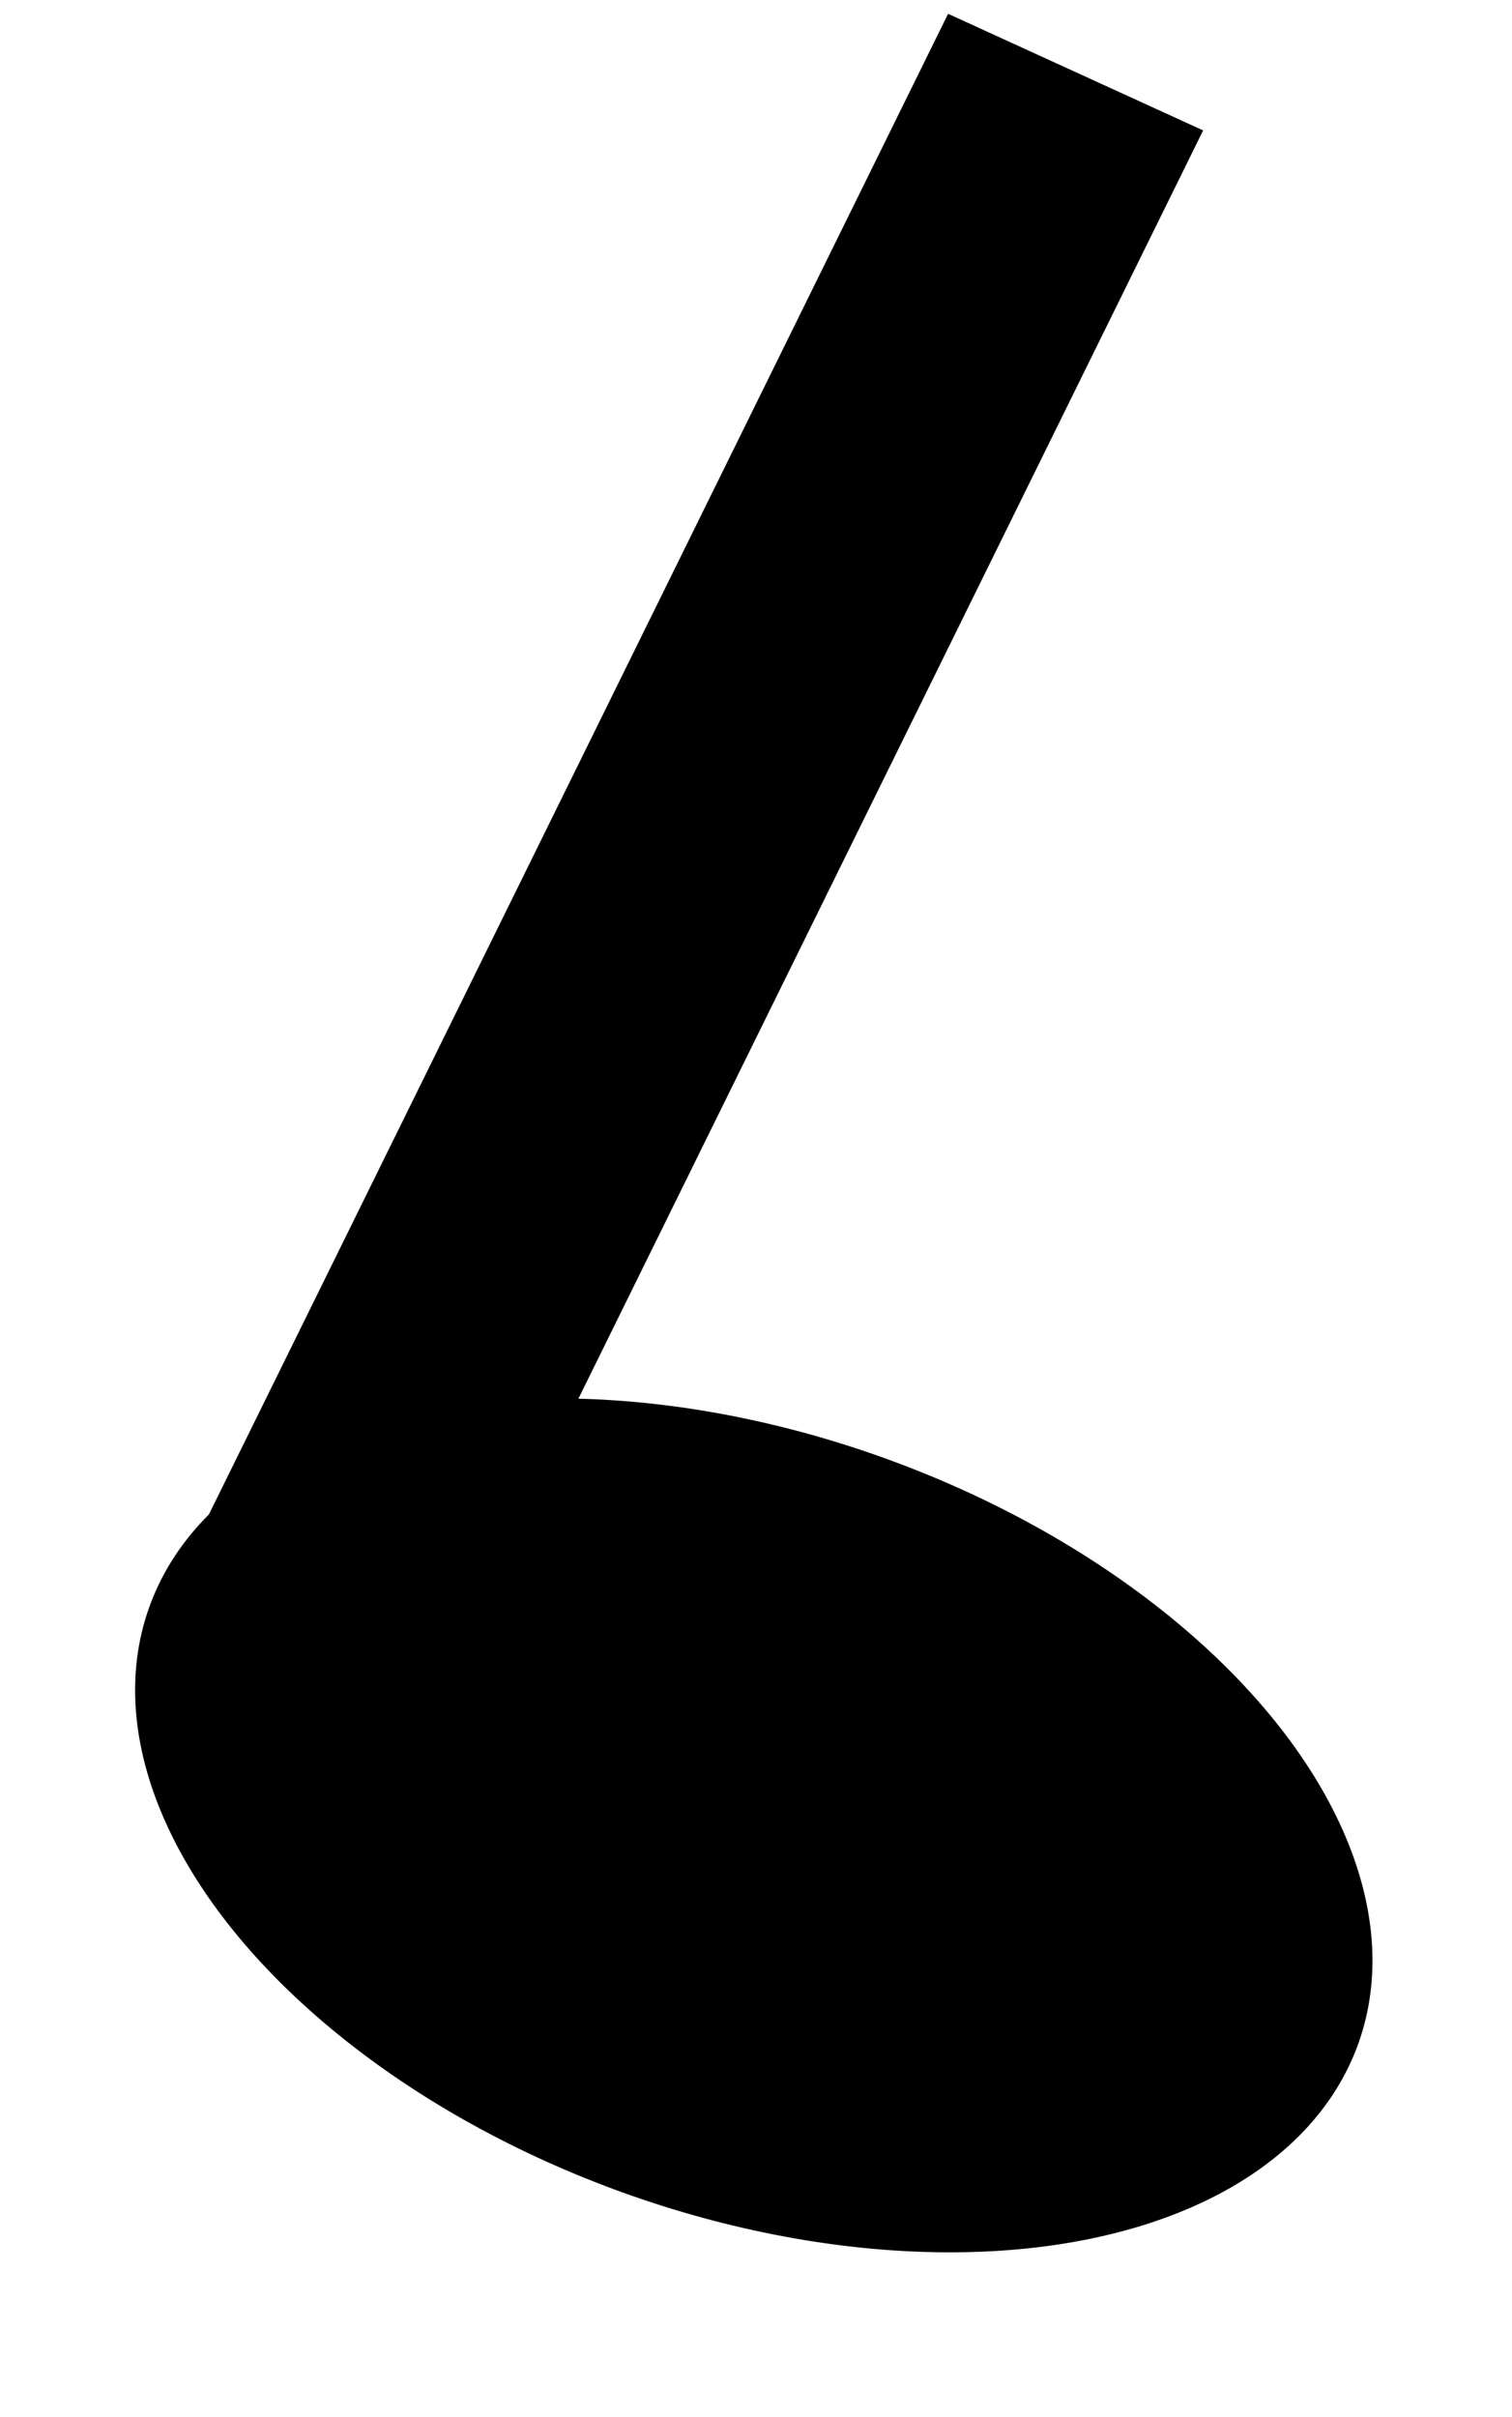 <svg width="97" height="155" viewBox="0 0 97 155" fill="none" xmlns="http://www.w3.org/2000/svg">
<ellipse cx="41.224" cy="25.016" rx="41.224" ry="25.016" transform="matrix(0.934 0.357 -0.385 0.923 19.486 79.258)" fill="black"/>
<rect width="17.979" height="111.688" transform="matrix(0.91 0.416 -0.442 0.897 60.824 0.885)" fill="black"/>
</svg>
